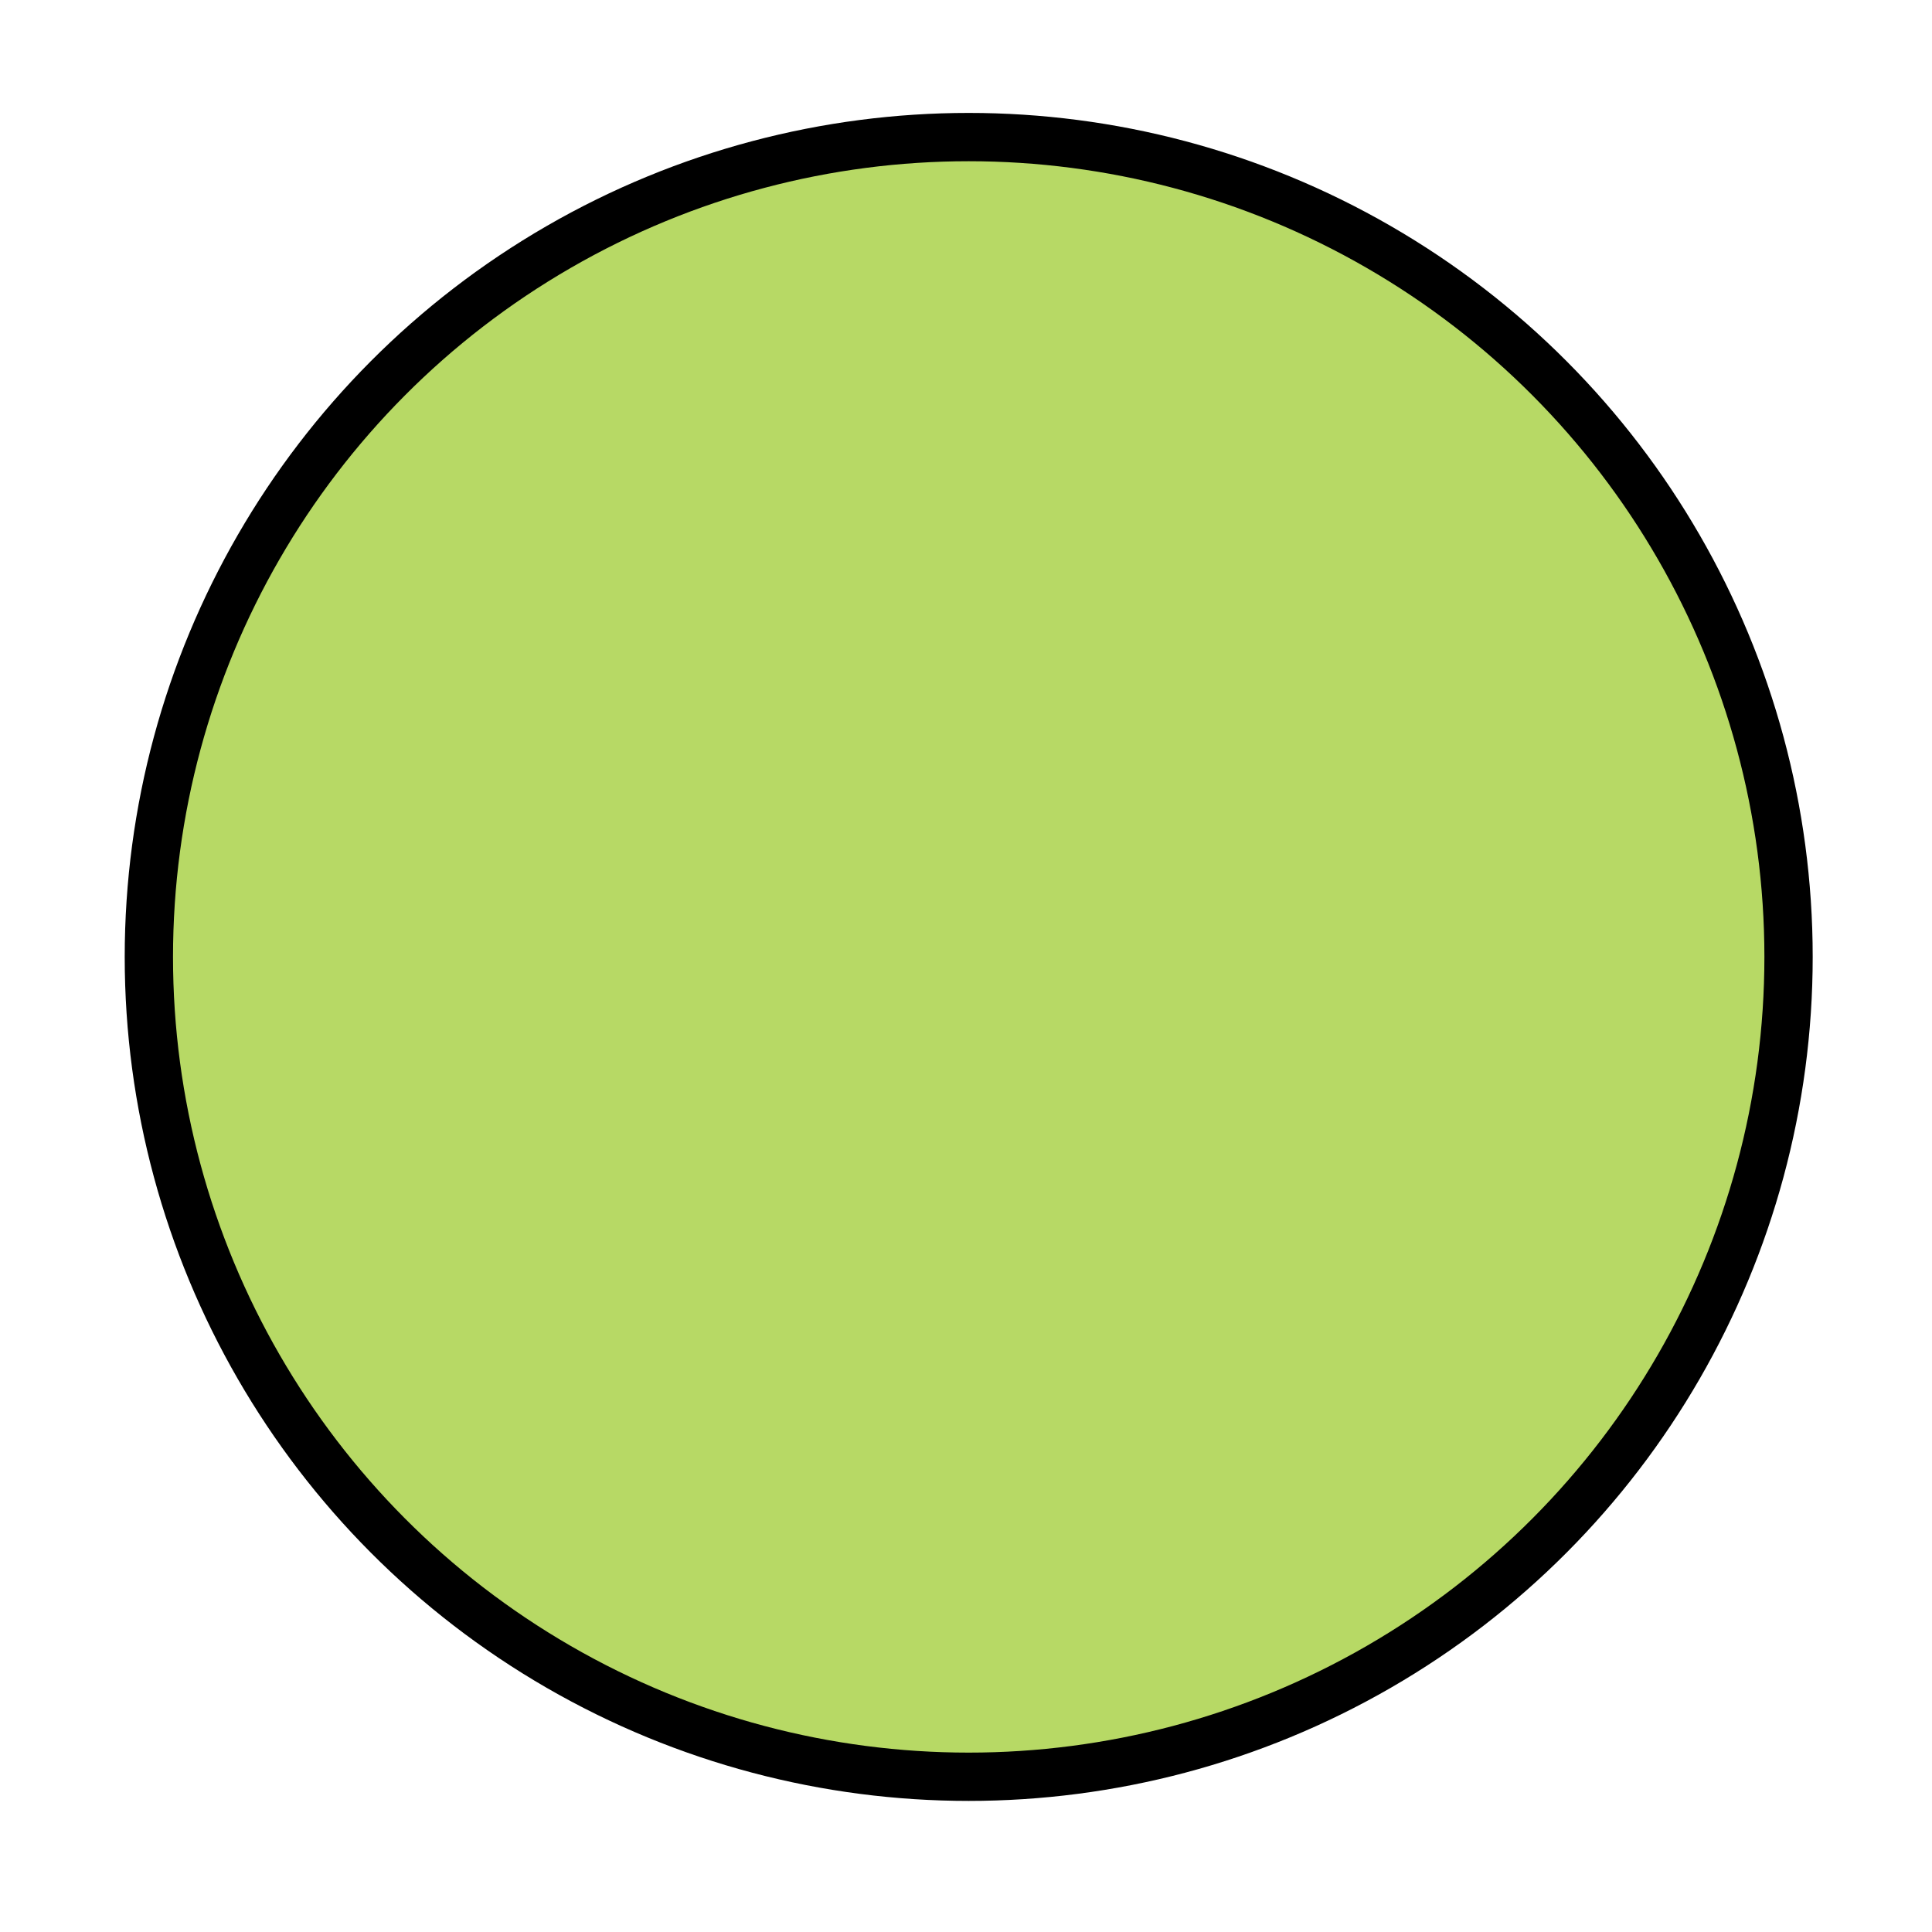 <?xml version="1.0" encoding="UTF-8"?>
<svg id="Layer_1" data-name="Layer 1" xmlns="http://www.w3.org/2000/svg" viewBox="0 0 20 20">
  <defs>
    <style>
      .cls-1 {
        fill: #b7d965;
        stroke: #000;
        stroke-miterlimit: 10;
        stroke-width: .5px;
      }
    </style>
  </defs>
  <circle class="cls-1" cx="10.028" cy="9.906" r="8.487"/>
</svg>